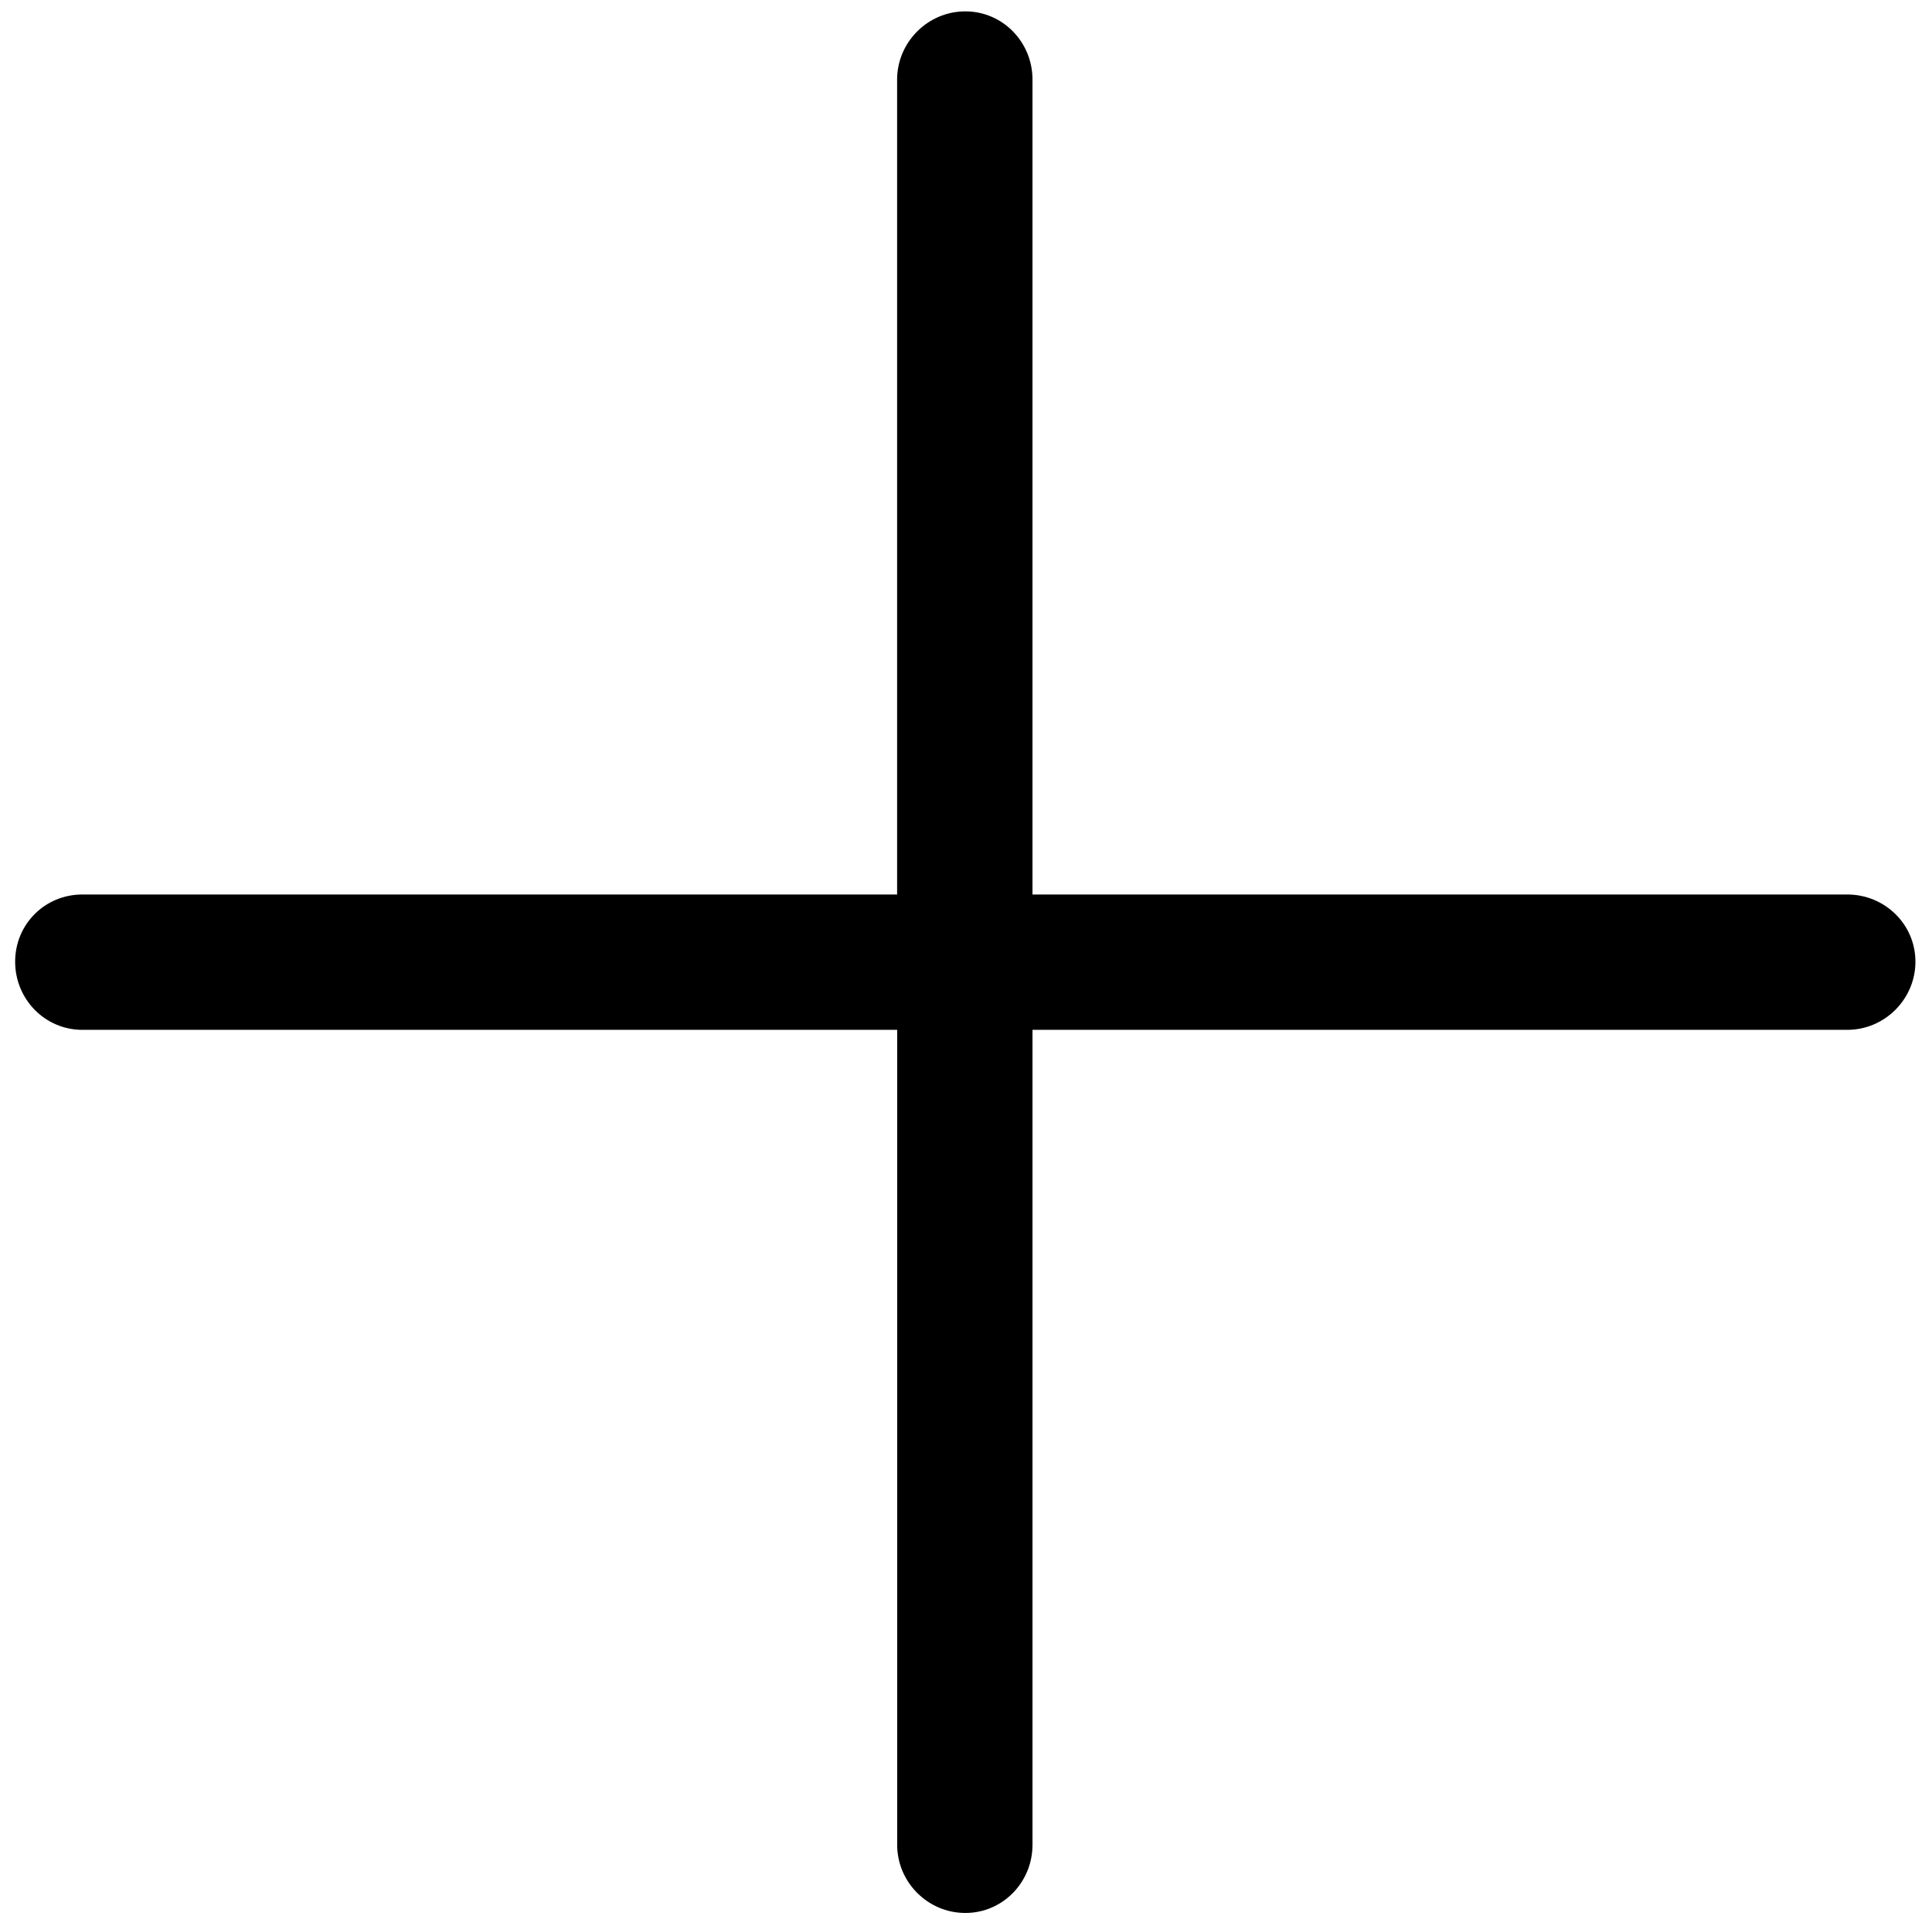 <?xml version="1.0" encoding="utf-8"?>
<!-- Generator: Adobe Illustrator 16.0.0, SVG Export Plug-In . SVG Version: 6.00 Build 0)  -->
<!DOCTYPE svg PUBLIC "-//W3C//DTD SVG 1.1//EN" "http://www.w3.org/Graphics/SVG/1.1/DTD/svg11.dtd">
<svg version="1.1" id="Layer_1" xmlns="http://www.w3.org/2000/svg" xmlns:xlink="http://www.w3.org/1999/xlink" x="0px" y="0px"
	 width="595.44px" height="592.663px" viewBox="0 0 595.44 592.663" enable-background="new 0 0 595.44 592.663"
	 xml:space="preserve">
<path d="M25.37,317.351c-11.537,0-20.704-9.468-20.704-21.003s9.167-20.705,20.704-20.705h251.117V24.507
	c0.019-11.536,9.486-21.004,21.022-21.004s20.703,9.468,20.703,21.004v251.136h251.118c11.536,0,21.003,9.169,21.003,20.705
	s-9.467,21.003-21.003,21.003H318.213v251.137c0,11.535-9.167,21.003-20.703,21.003s-21.003-9.468-21.003-21.003V317.351H25.37
	L25.37,317.351z"/>
</svg>
